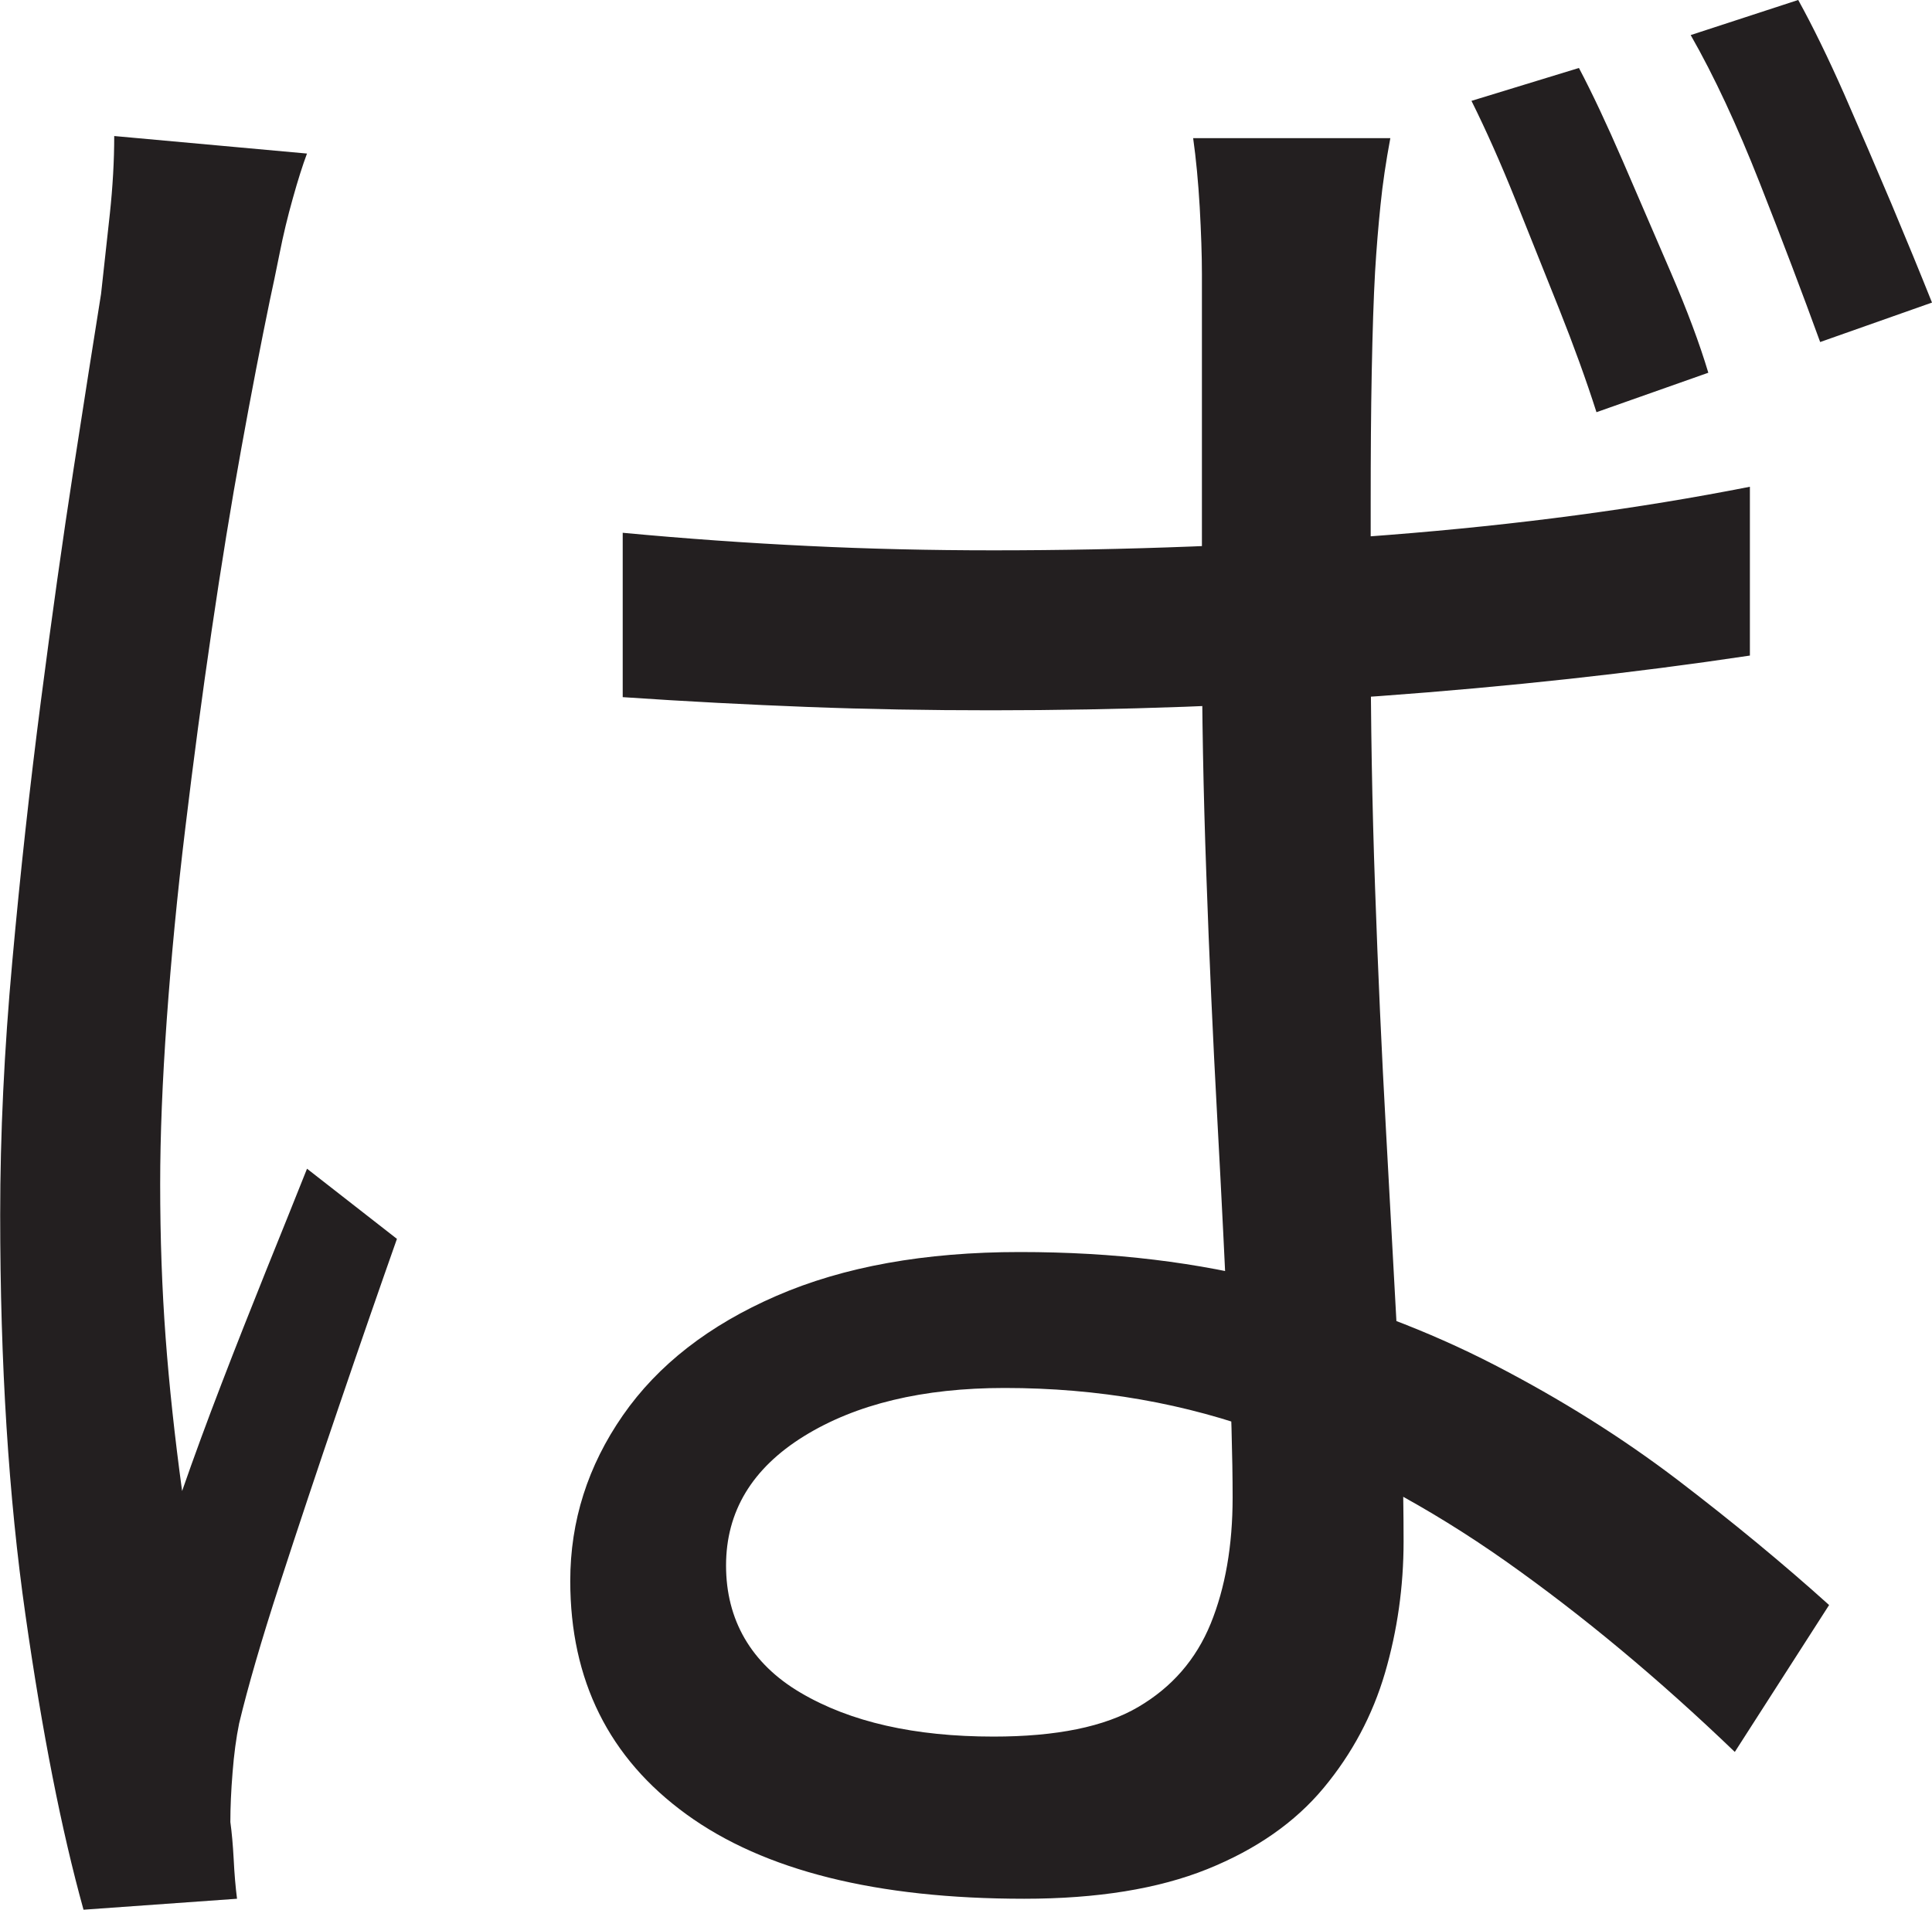 <?xml version="1.0" encoding="UTF-8"?>
<svg id="Layer_1" data-name="Layer 1" xmlns="http://www.w3.org/2000/svg" viewBox="0 0 220.25 217.75">
  <path d="M35,17.5c-.5,1.34-1.04,3.04-1.62,5.12-.59,2.09-1.09,4.17-1.5,6.25-.42,2.09-.79,3.88-1.12,5.38-1,4.84-2.09,10.46-3.25,16.88-1.17,6.42-2.29,13.34-3.38,20.75-1.09,7.42-2.09,14.92-3,22.5-.92,7.59-1.62,14.88-2.12,21.88s-.75,13.25-.75,18.75c0,6.17.21,12,.62,17.5.41,5.5,1.04,11.34,1.88,17.5,1.33-3.83,2.83-7.91,4.5-12.25,1.66-4.33,3.38-8.66,5.12-13,1.75-4.33,3.29-8.16,4.62-11.5l10.25,8c-2,5.67-4.21,12.04-6.62,19.12-2.42,7.09-4.67,13.84-6.75,20.25-2.09,6.42-3.62,11.71-4.62,15.88-.34,1.67-.59,3.54-.75,5.62-.17,2.09-.25,3.96-.25,5.62.16,1.16.29,2.58.38,4.25.08,1.66.21,3.16.38,4.5l-17.5,1.25c-2.5-9-4.71-20.21-6.62-33.62-1.92-13.41-2.88-28.62-2.88-45.62,0-9.16.46-18.79,1.38-28.88.91-10.08,2-19.96,3.25-29.62,1.25-9.66,2.5-18.54,3.75-26.62,1.25-8.08,2.29-14.71,3.12-19.88.33-3,.66-6.04,1-9.12.33-3.08.5-6.04.5-8.88l22,2ZM158.5,15.75c-.5,2.67-.88,5.21-1.12,7.62-.25,2.42-.46,4.96-.62,7.62-.17,3-.29,6.79-.38,11.38-.09,4.59-.12,9.54-.12,14.88v15.5c0,9.5.16,19,.5,28.5.33,9.5.75,18.75,1.25,27.75s.96,17.42,1.38,25.25c.41,7.84.62,15,.62,21.5,0,5.17-.71,10.17-2.12,15-1.42,4.84-3.75,9.21-7,13.12s-7.67,7-13.25,9.25c-5.59,2.25-12.54,3.38-20.88,3.38-16.84,0-29.67-3.21-38.5-9.62-8.84-6.41-13.25-15.29-13.25-26.62,0-6.83,2-13.12,6-18.88s9.83-10.29,17.5-13.62c7.66-3.33,16.91-5,27.75-5s20.25,1.17,29.25,3.5c9,2.34,17.29,5.46,24.88,9.38,7.58,3.92,14.54,8.29,20.88,13.12,6.33,4.84,12.08,9.59,17.25,14.25l-10.75,16.75c-8.67-8.33-17.38-15.58-26.12-21.75-8.75-6.16-17.79-11-27.12-14.5-9.34-3.5-19.34-5.25-30-5.25-9.34,0-16.96,1.84-22.88,5.5-5.92,3.67-8.88,8.59-8.88,14.75s2.83,11.17,8.5,14.5c5.66,3.34,13,5,22,5,7.16,0,12.66-1.12,16.5-3.38,3.83-2.25,6.58-5.41,8.25-9.5,1.66-4.08,2.5-8.88,2.5-14.38,0-4.5-.17-10.54-.5-18.12-.34-7.58-.75-15.96-1.25-25.12-.5-9.16-.92-18.46-1.25-27.88-.34-9.41-.5-18.29-.5-26.62V31.25c0-2.16-.09-4.71-.25-7.62-.17-2.91-.42-5.54-.75-7.88h22.5ZM71,60.75c7.16.67,14.21,1.17,21.12,1.5,6.91.34,13.96.5,21.12.5,15.16,0,30.16-.58,45-1.75,14.83-1.16,28.58-3,41.25-5.5v19.25c-13.34,2-27.42,3.54-42.25,4.62-14.84,1.09-29.59,1.62-44.25,1.62-7.17,0-14.12-.12-20.88-.38s-13.79-.62-21.12-1.12v-18.75ZM180,7.75c1.5,2.84,3.16,6.38,5,10.62,1.83,4.25,3.66,8.5,5.5,12.75,1.83,4.25,3.25,8.04,4.25,11.38l-12.75,4.5c-1.17-3.66-2.59-7.58-4.25-11.75-1.67-4.16-3.34-8.33-5-12.5-1.67-4.16-3.34-7.91-5-11.25l12.25-3.75ZM205,0c1.66,3,3.41,6.59,5.25,10.75,1.83,4.17,3.62,8.34,5.38,12.5,1.75,4.17,3.29,7.92,4.62,11.25l-12.75,4.5c-2-5.5-4.29-11.54-6.88-18.12-2.59-6.58-5.21-12.21-7.88-16.88l12.25-4Z" style="fill: #231f20; stroke-width: 0px;"/>
</svg>